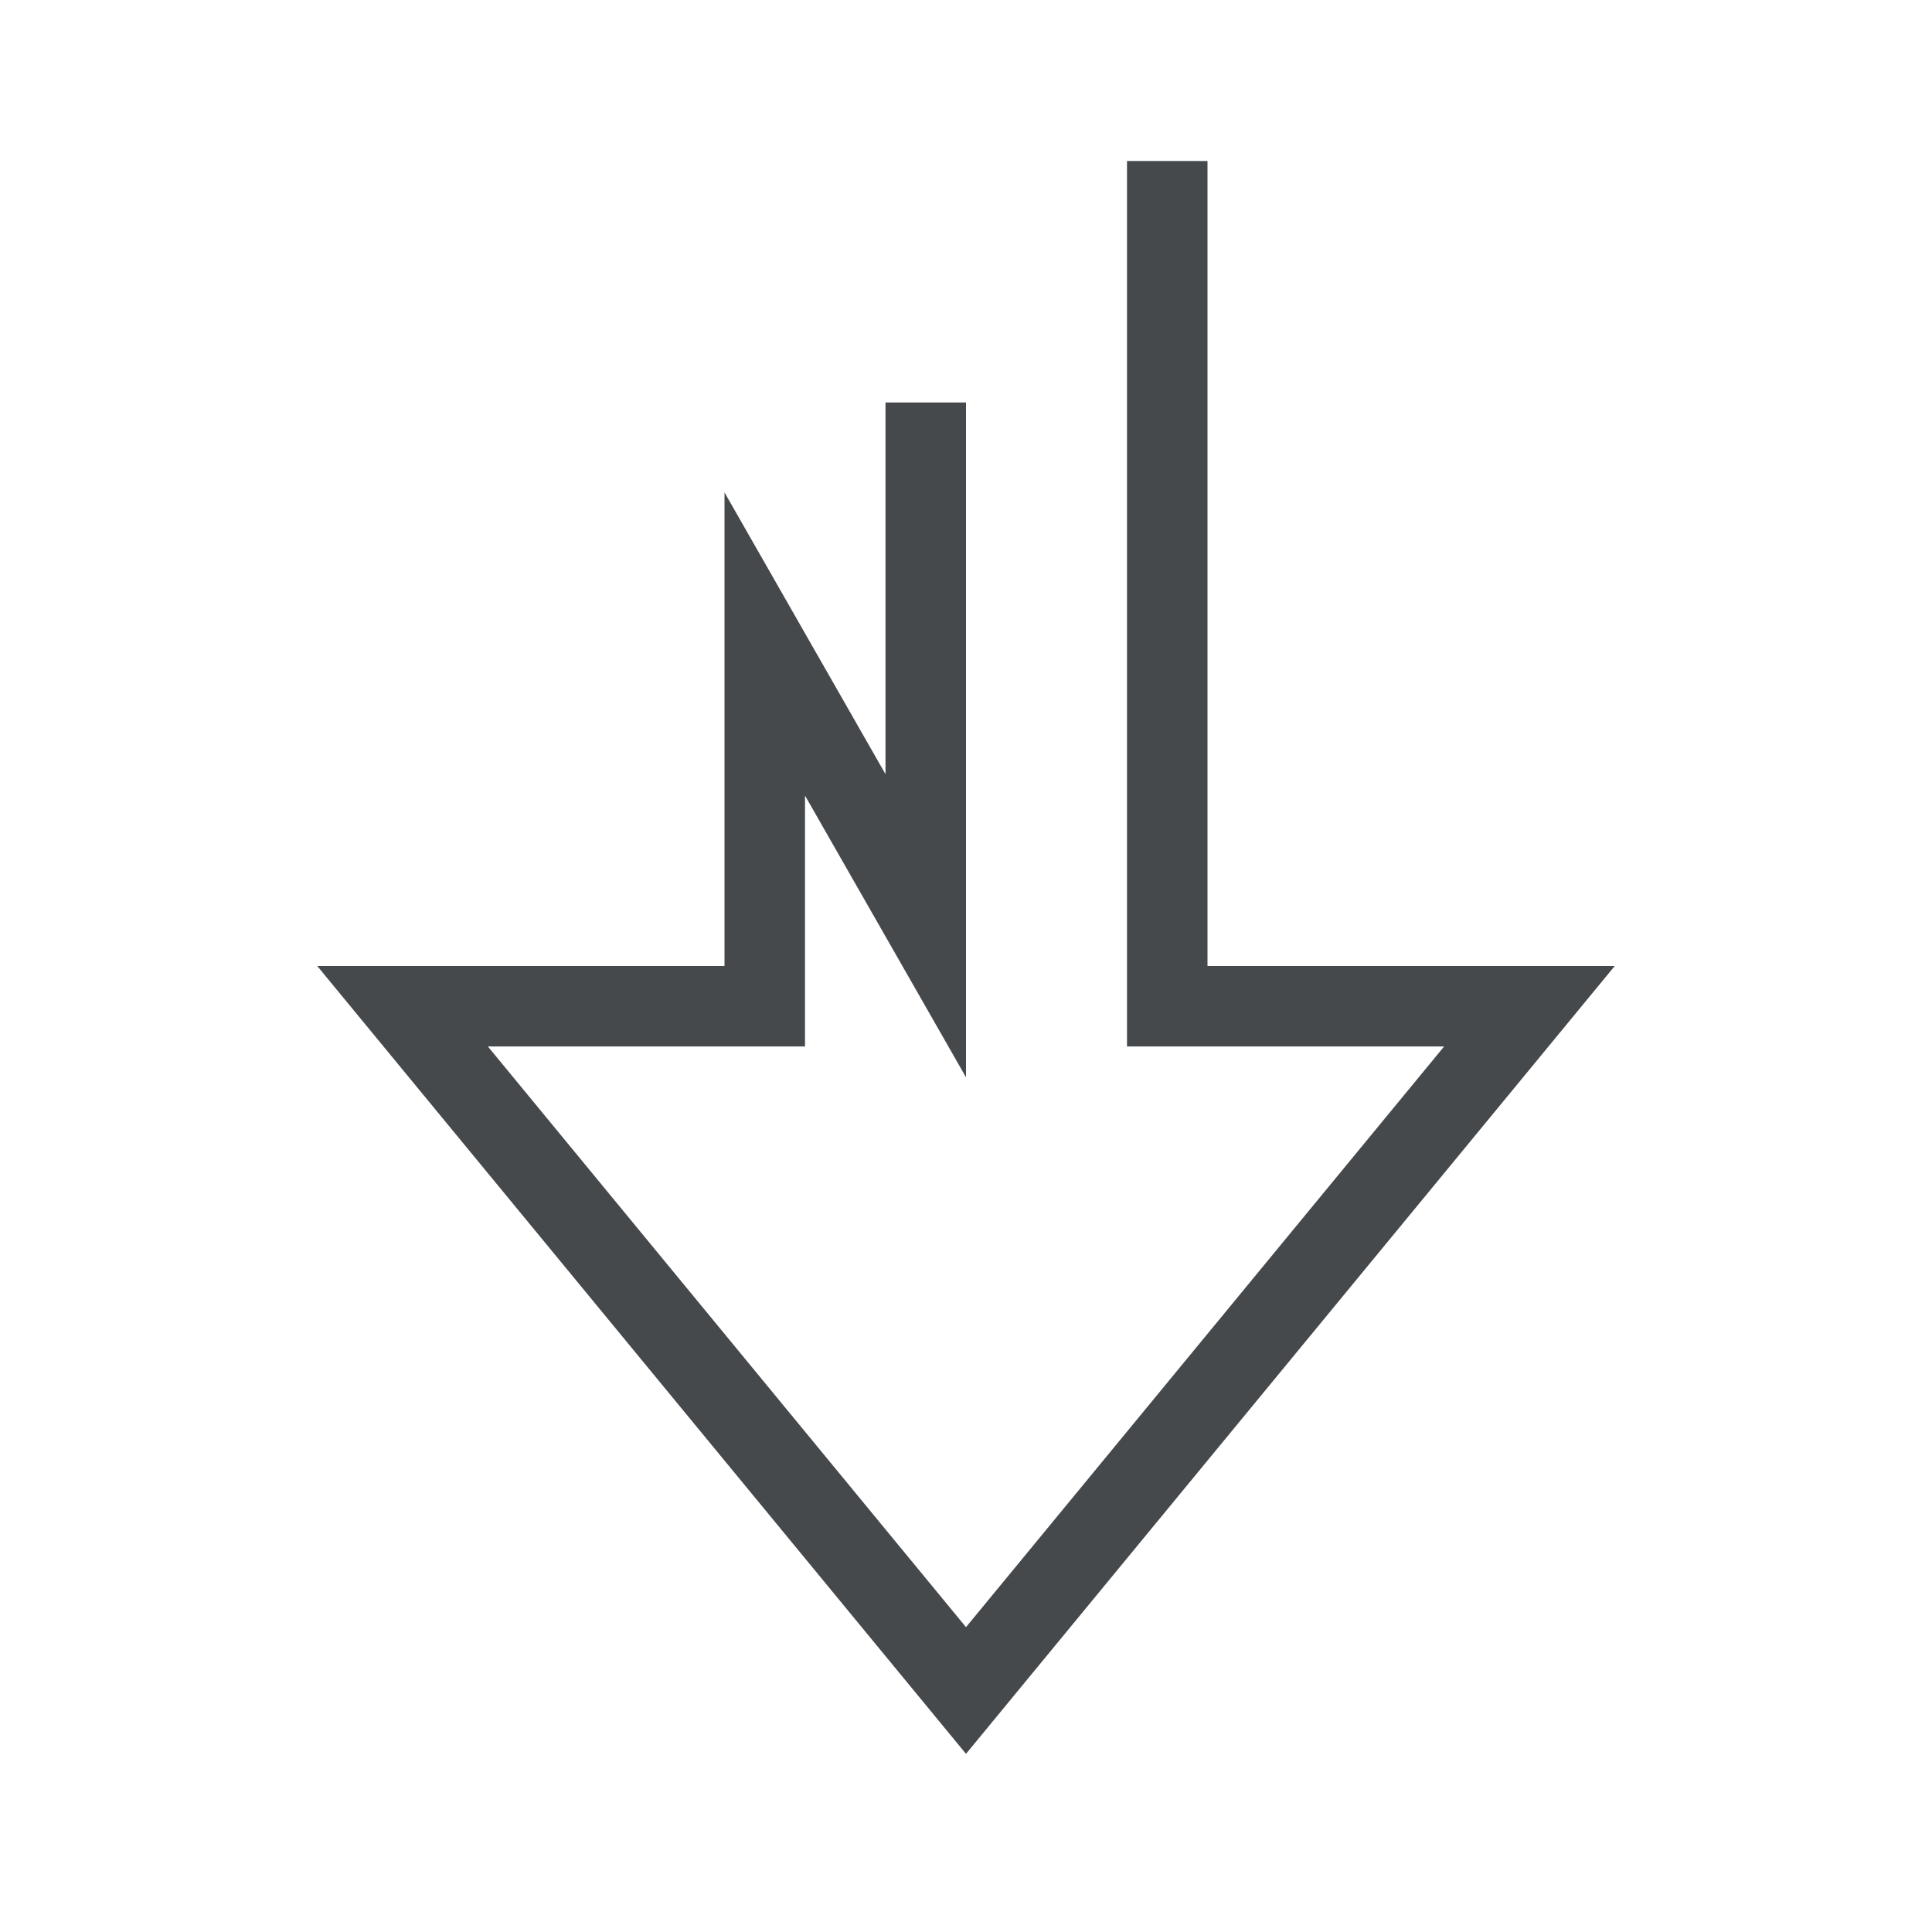 <?xml version="1.0" encoding="UTF-8"?>
<svg id="c" width="24" height="24" version="1.1" xmlns="http://www.w3.org/2000/svg" xmlns:cc="http://creativecommons.org/ns#" xmlns:dc="http://purl.org/dc/elements/1.1/" xmlns:rdf="http://www.w3.org/1999/02/22-rdf-syntax-ns#">
	<defs id="e">
		<style id="current-color-scheme" type="text/css">.ColorScheme-Text {color:#090d11;}.ColorScheme-Background{color:#ffffff;}</style>
	</defs>
	<path id="d" class="ColorScheme-Text" d="m14 2v11h3.939l-5.939 7.213-5.939-7.213h3.939v-3.117l2 3.5v-8.383h-1v4.617l-2-3.5v5.883h-5.059l8.059 9.787 8.059-9.787h-5.059v-10z" style="fill-opacity:.75;fill:currentColor"/>
</svg>

